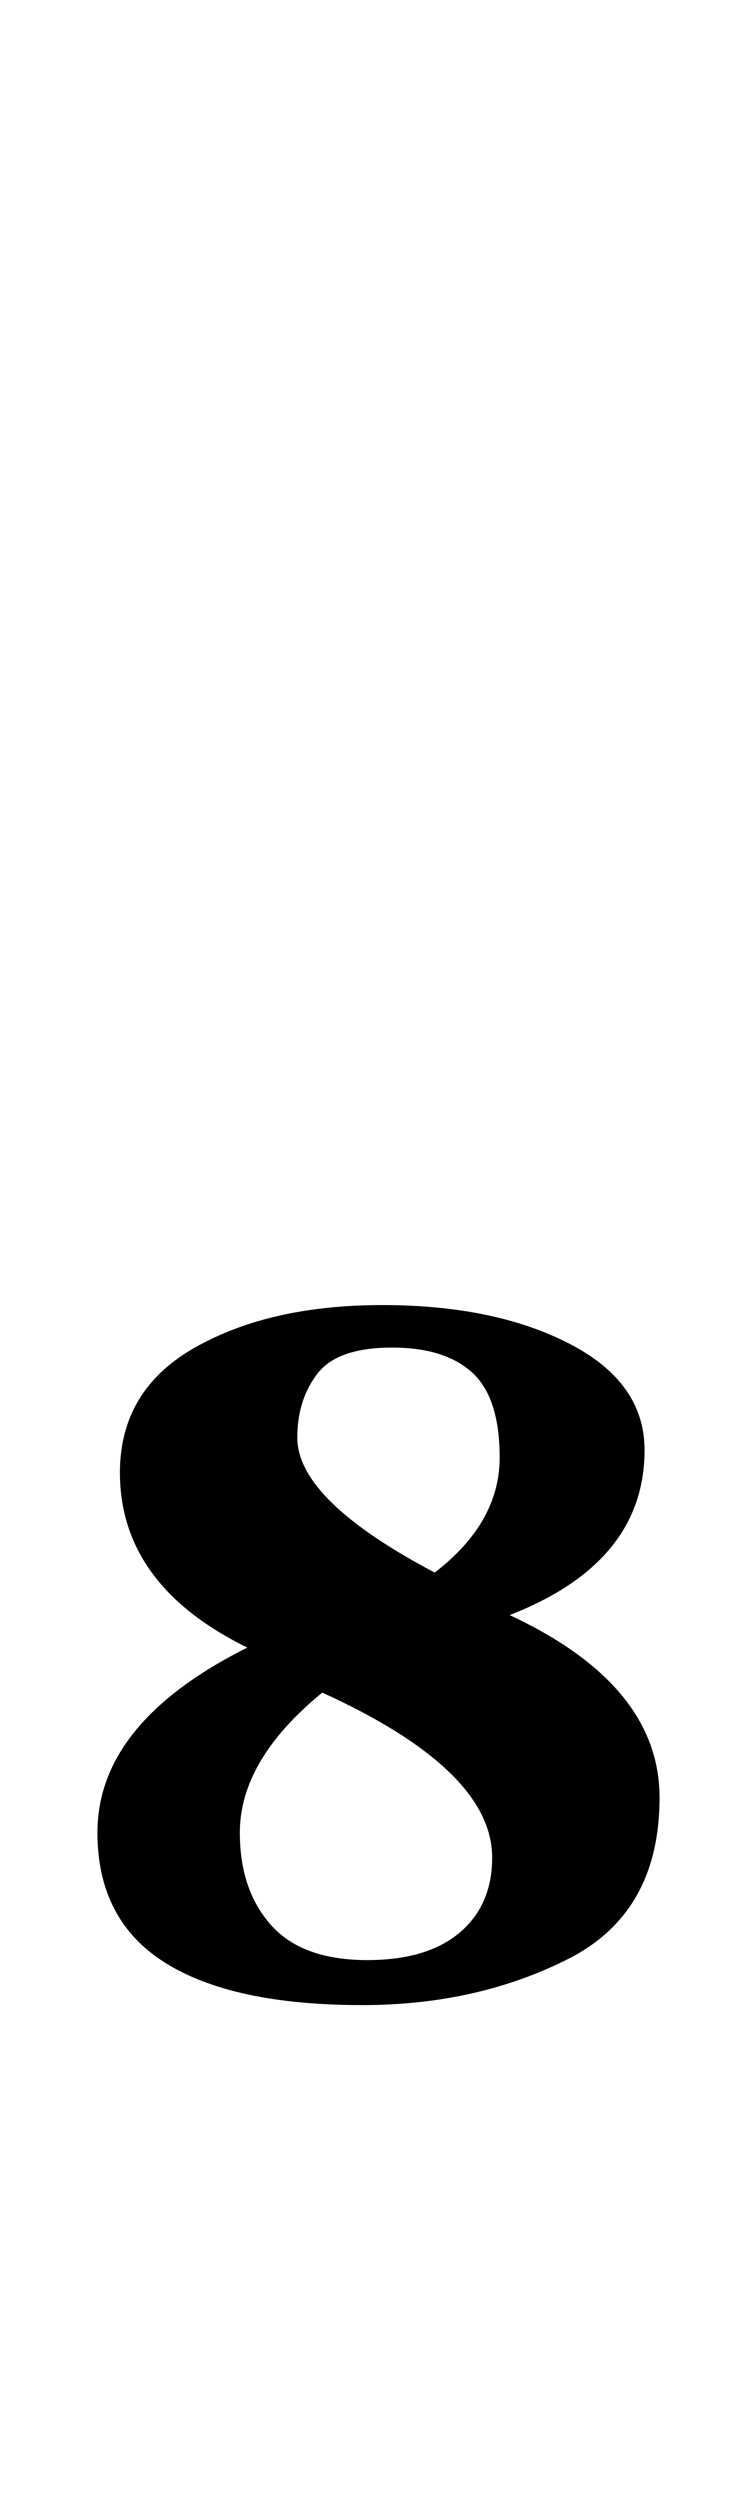 <?xml version="1.0" standalone="no"?>
<!DOCTYPE svg PUBLIC "-//W3C//DTD SVG 1.1//EN" "http://www.w3.org/Graphics/SVG/1.1/DTD/svg11.dtd" >
<svg xmlns="http://www.w3.org/2000/svg" xmlns:xlink="http://www.w3.org/1999/xlink" version="1.1" viewBox="-10 0 293 1000">
  <g transform="matrix(1 0 0 -1 0 800)">
   <path fill="currentColor"
d="M56 15q-27 17 -27 52q0 44 60 74q-51 25 -51 70q0 33 30 50t75 17t75 -15.5t30 -42.5q0 -45 -54 -66q60 -28 60 -73q0 -46 -36.5 -64.5t-82.5 -18.5q-52 0 -79 17zM174 27q13 11 13 30q0 35 -68 66q-33 -27 -33 -56q0 -23 12.5 -37t38.5 -14q24 0 37 11zM190 217
q0 24 -11 34t-32 10q-22 0 -30 -10.5t-8 -25.5q0 -25 55 -54q26 20 26 46z" />
  </g>

</svg>
